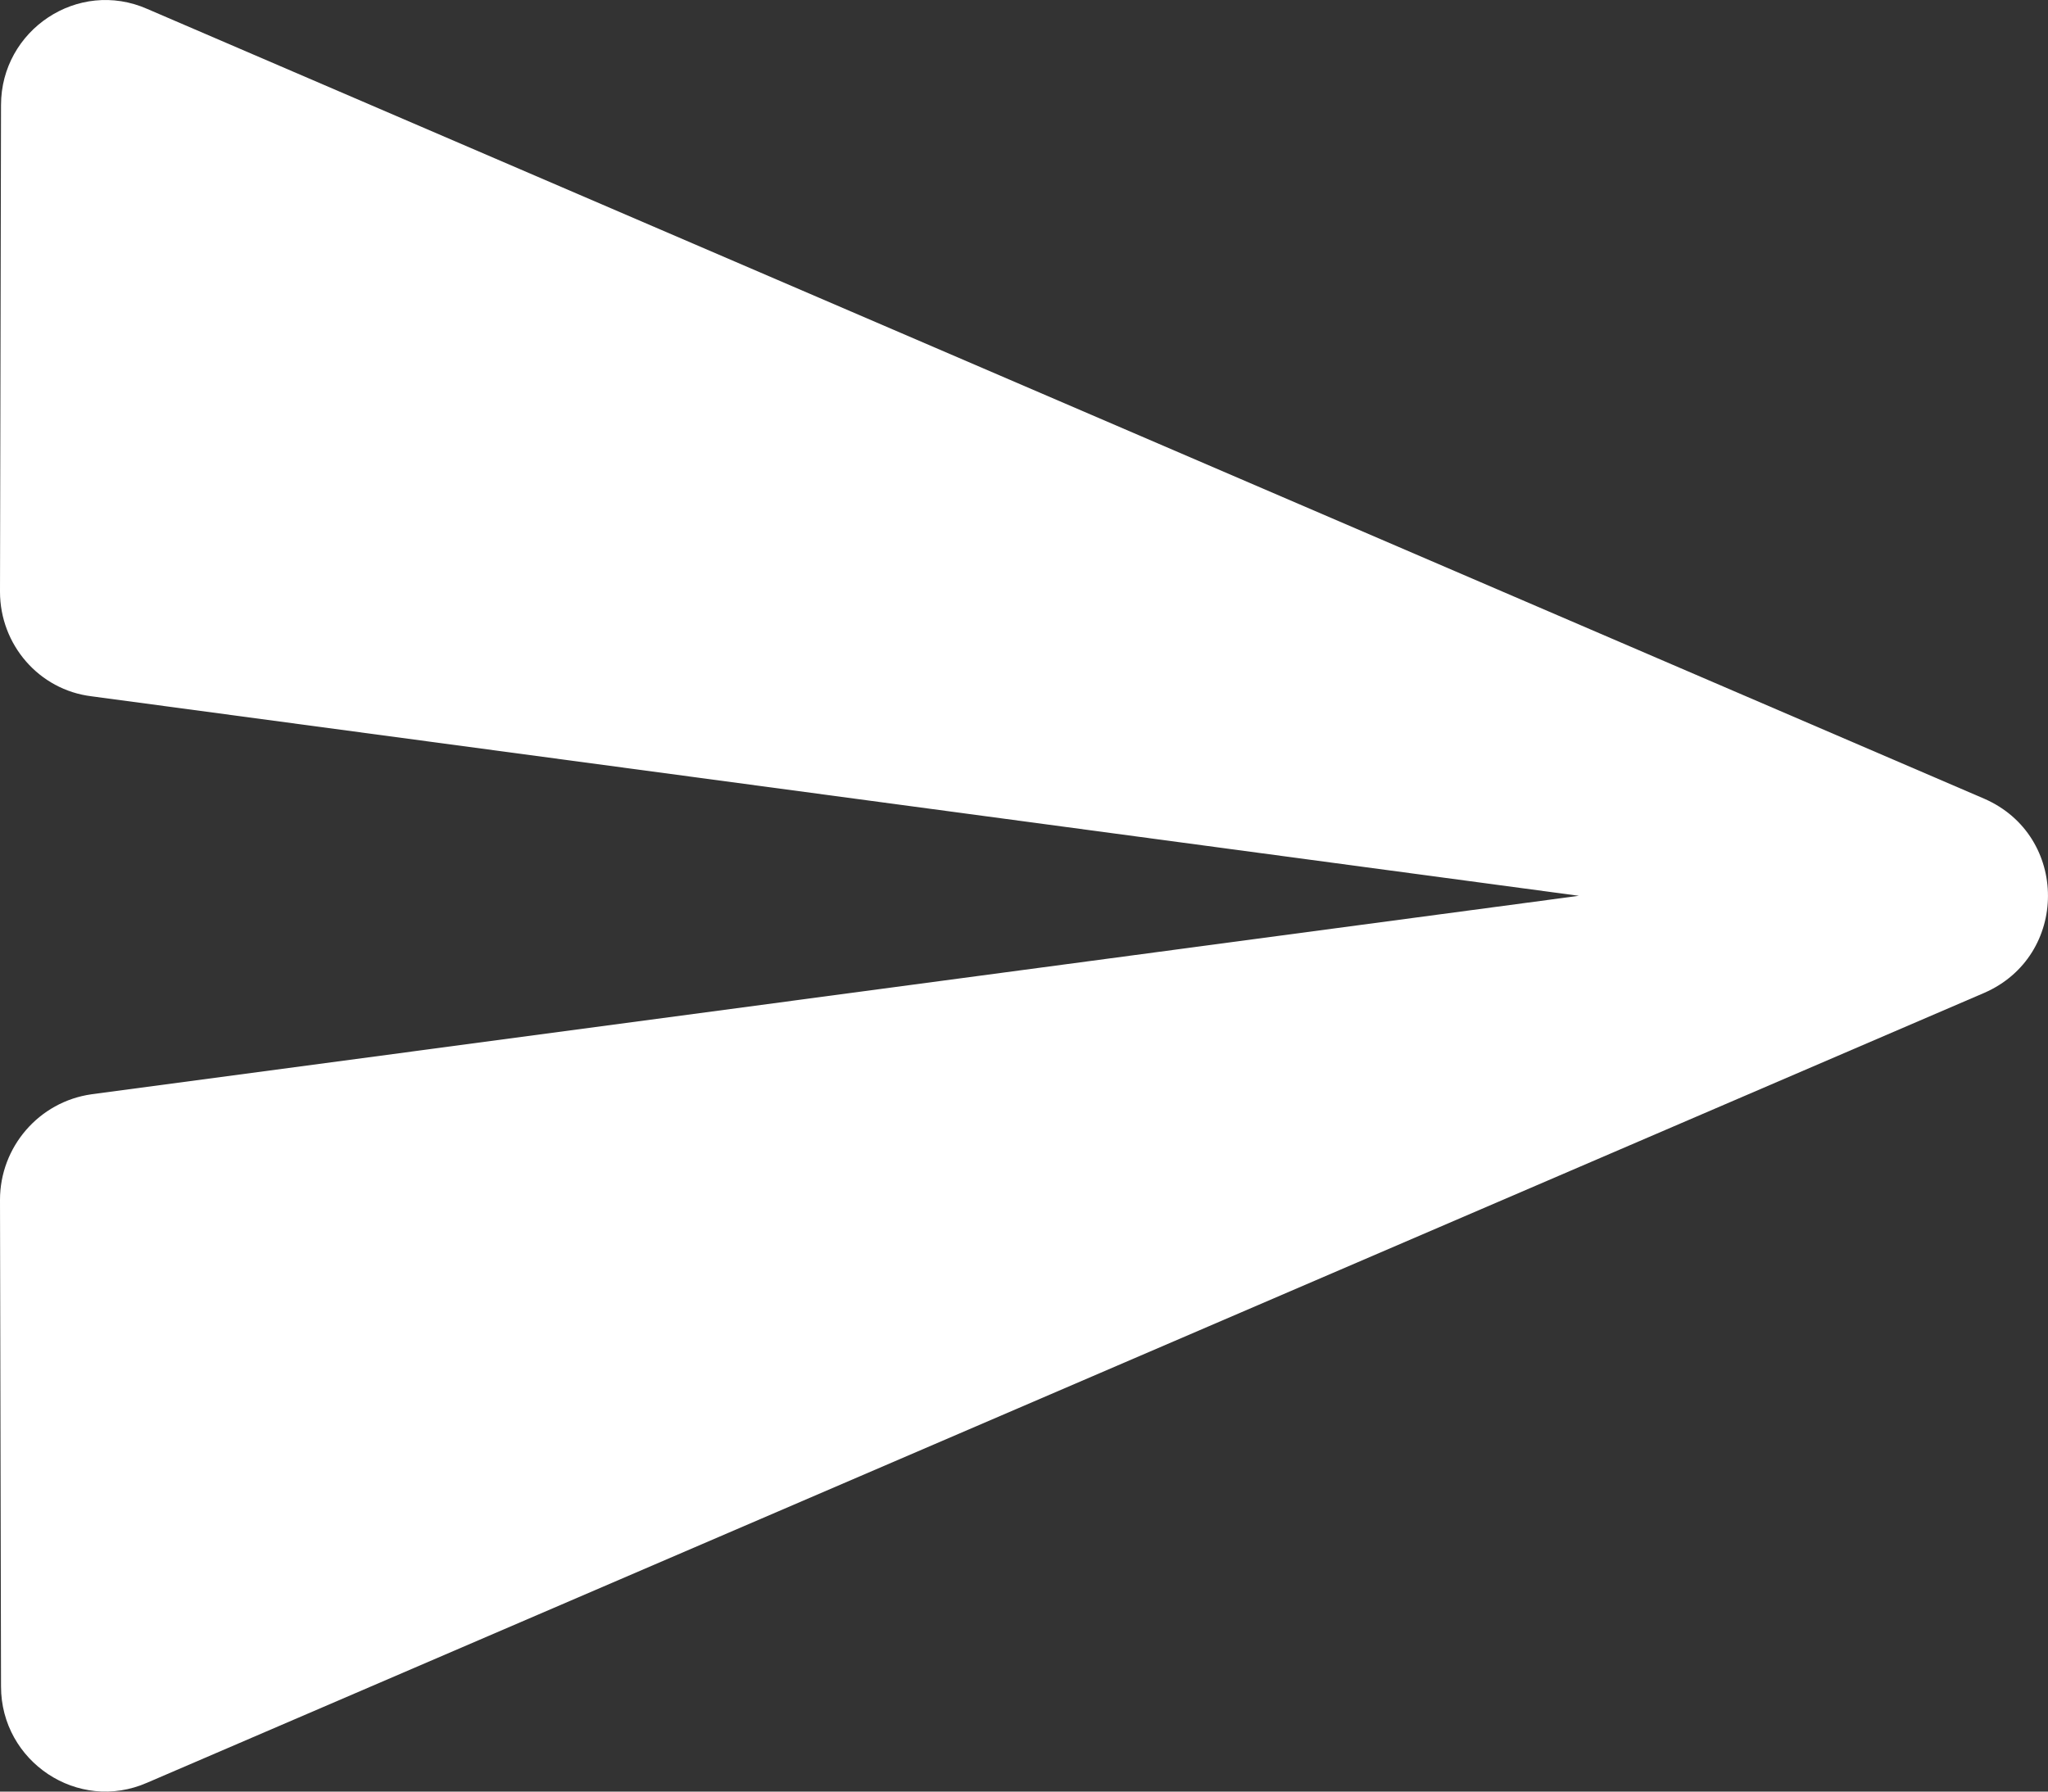 <svg xmlns="http://www.w3.org/2000/svg" width="16" height="14" viewBox="0 0 16 14" fill="none">
  <rect x="0" y="0" width="16" height="14" fill="#333333" stroke="none"/>
  <path d="M1.151 13.93L15.501 7.759C16.166 7.47 16.166 6.53 15.501 6.241L1.151 0.07C0.609 -0.169 0.008 0.235 0.008 0.821L0 4.624C0 5.037 0.304 5.391 0.715 5.441L12.335 7L0.715 8.551C0.304 8.609 0 8.963 0 9.376L0.008 13.179C0.008 13.765 0.609 14.169 1.151 13.93Z" fill="white"/>
</svg>
